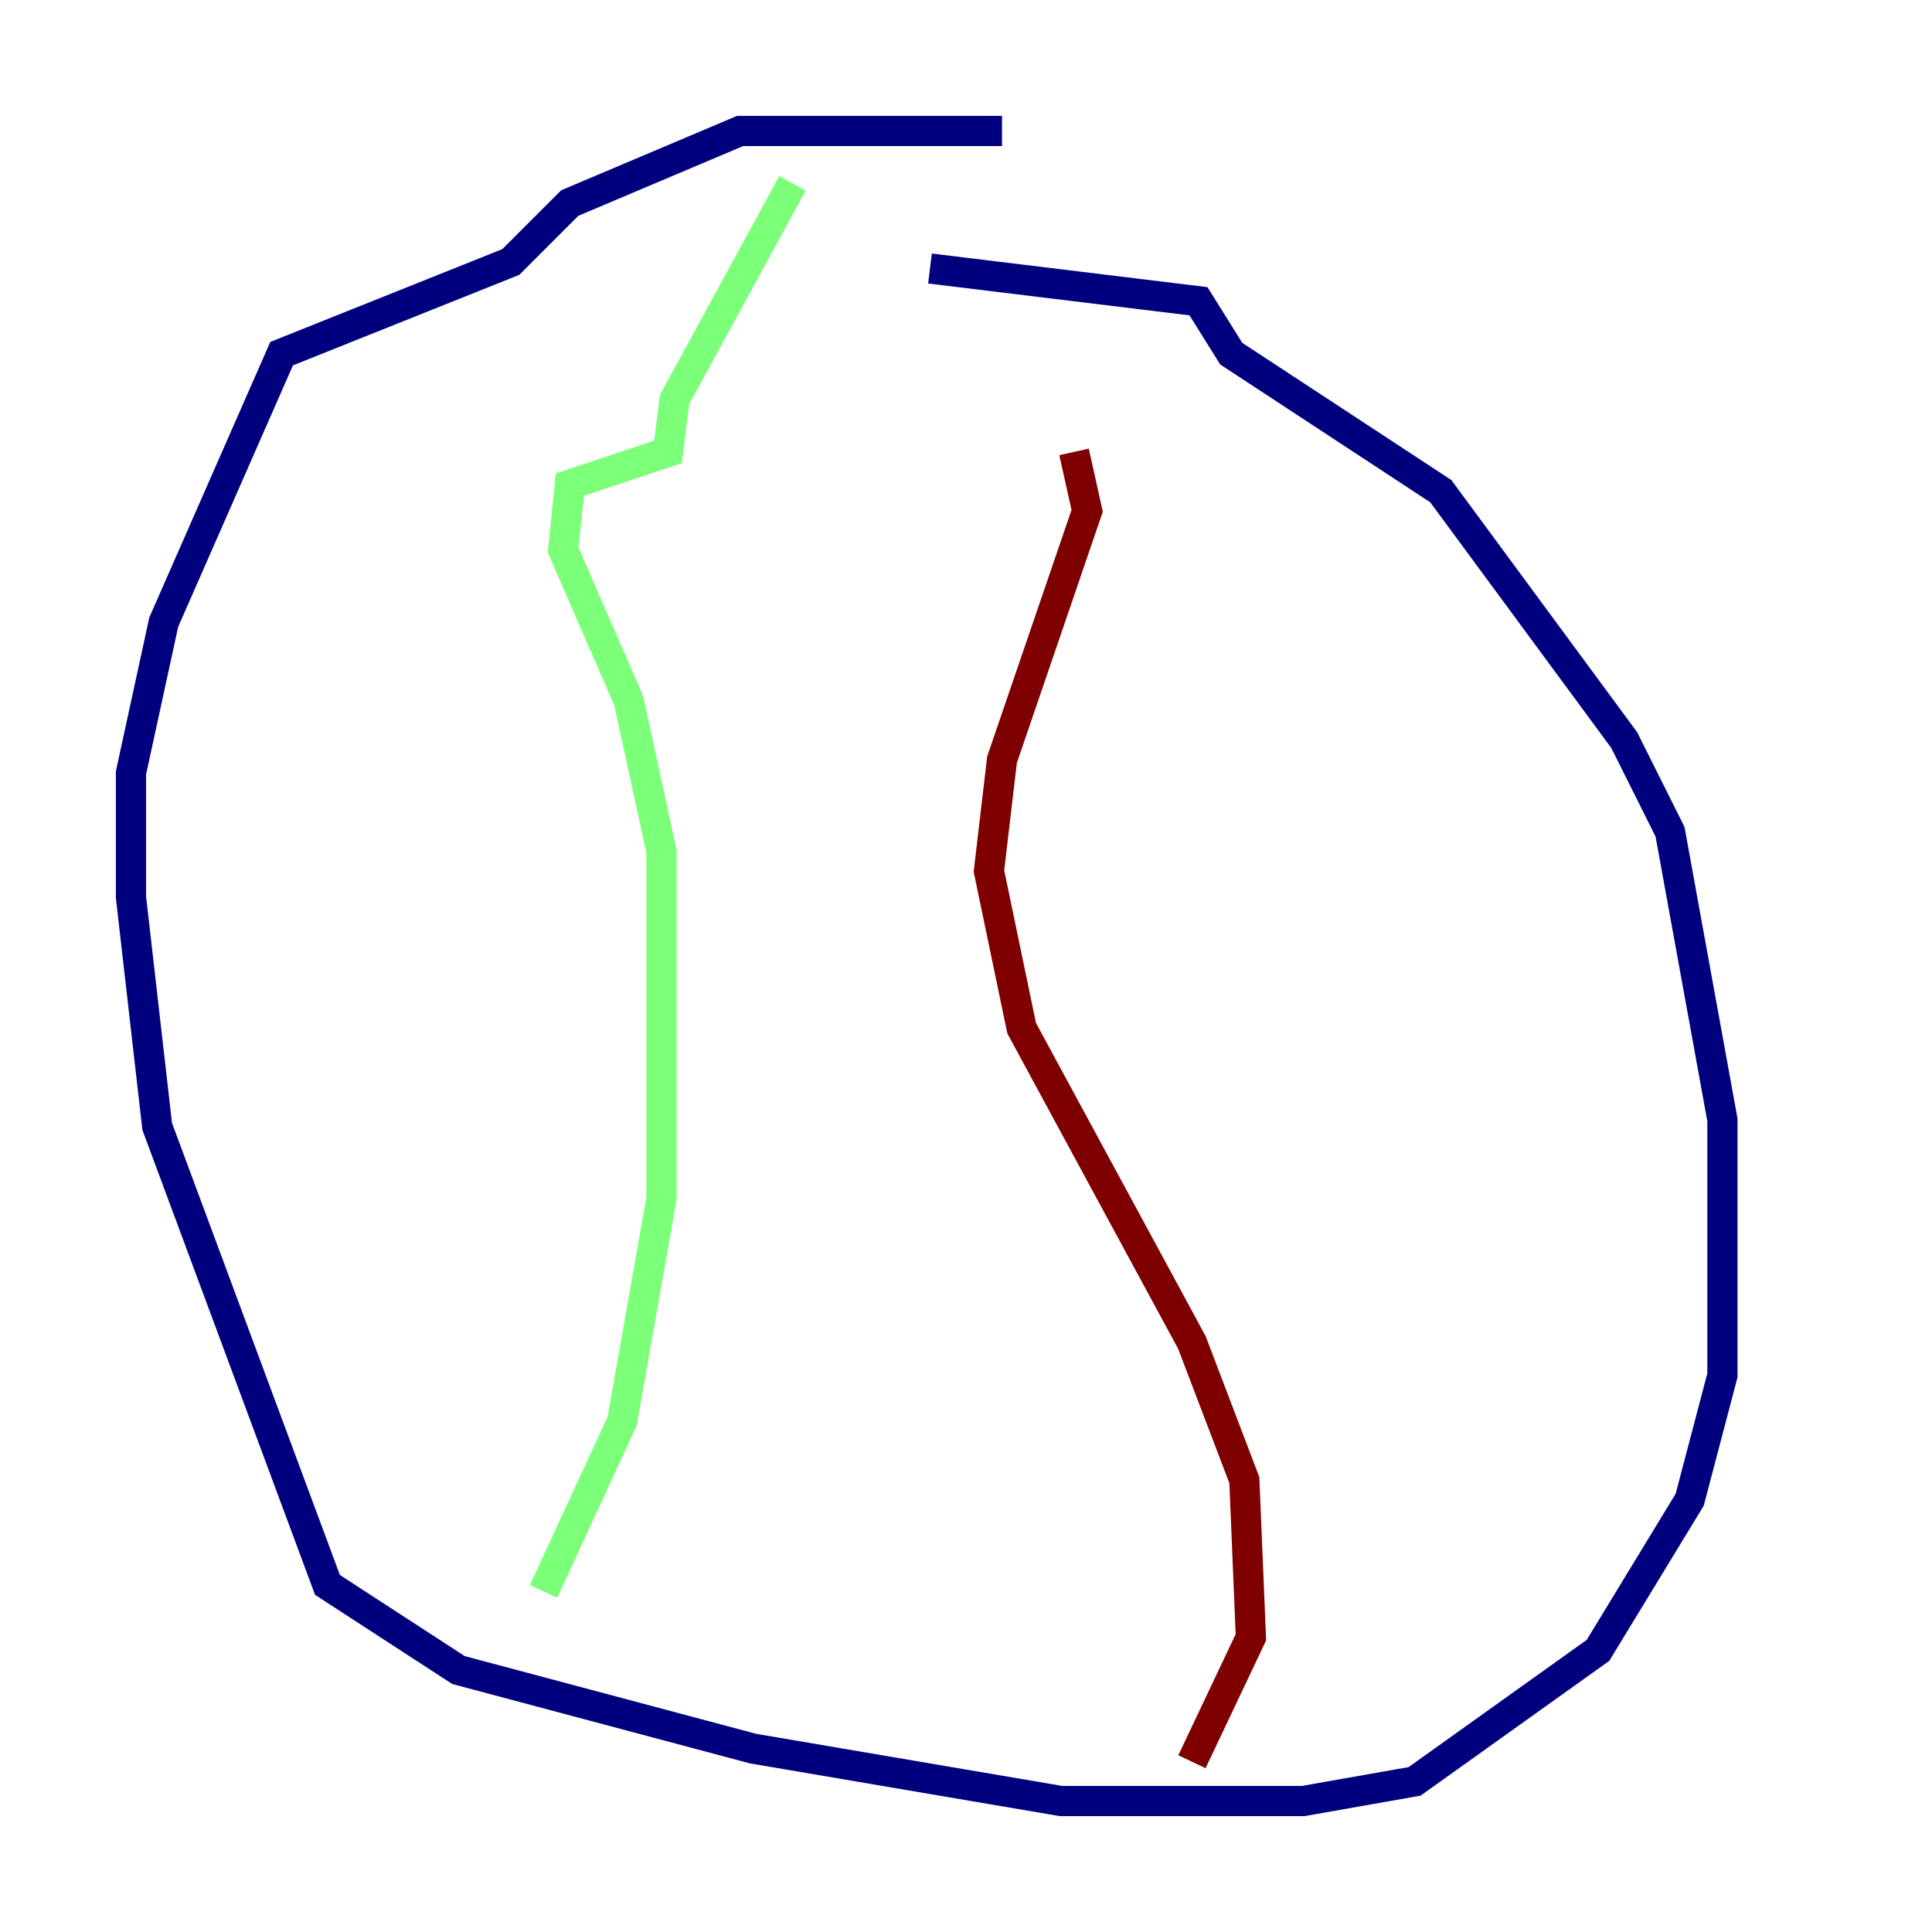 <?xml version="1.0" encoding="utf-8" ?>
<svg baseProfile="tiny" height="128" version="1.2" viewBox="0,0,128,128" width="128" xmlns="http://www.w3.org/2000/svg" xmlns:ev="http://www.w3.org/2001/xml-events" xmlns:xlink="http://www.w3.org/1999/xlink"><defs /><polyline fill="none" points="66.386,8.678 49.031,8.678 37.749,13.451 33.844,17.356 18.658,23.43 10.848,41.22 8.678,51.2 8.678,59.444 10.414,74.63 21.695,105.003 30.373,110.644 49.898,115.851 70.291,119.322 86.346,119.322 93.722,118.02 105.871,109.342 111.946,99.363 114.115,91.119 114.115,74.197 110.644,55.105 107.607,49.031 95.458,32.542 81.573,23.43 79.403,19.959 61.614,17.79" stroke="#00007f" stroke-width="2" /><polyline fill="none" points="52.502,12.149 44.691,26.468 44.258,29.939 37.749,32.108 37.315,36.447 41.654,46.427 43.824,56.407 43.824,79.403 41.22,94.156 36.014,105.437" stroke="#7cff79" stroke-width="2" /><polyline fill="none" points="71.159,29.939 72.027,33.844 66.386,50.332 65.519,57.709 67.688,68.122 78.969,88.949 82.441,98.061 82.875,108.475 78.969,116.719" stroke="#7f0000" stroke-width="2" /></svg>
